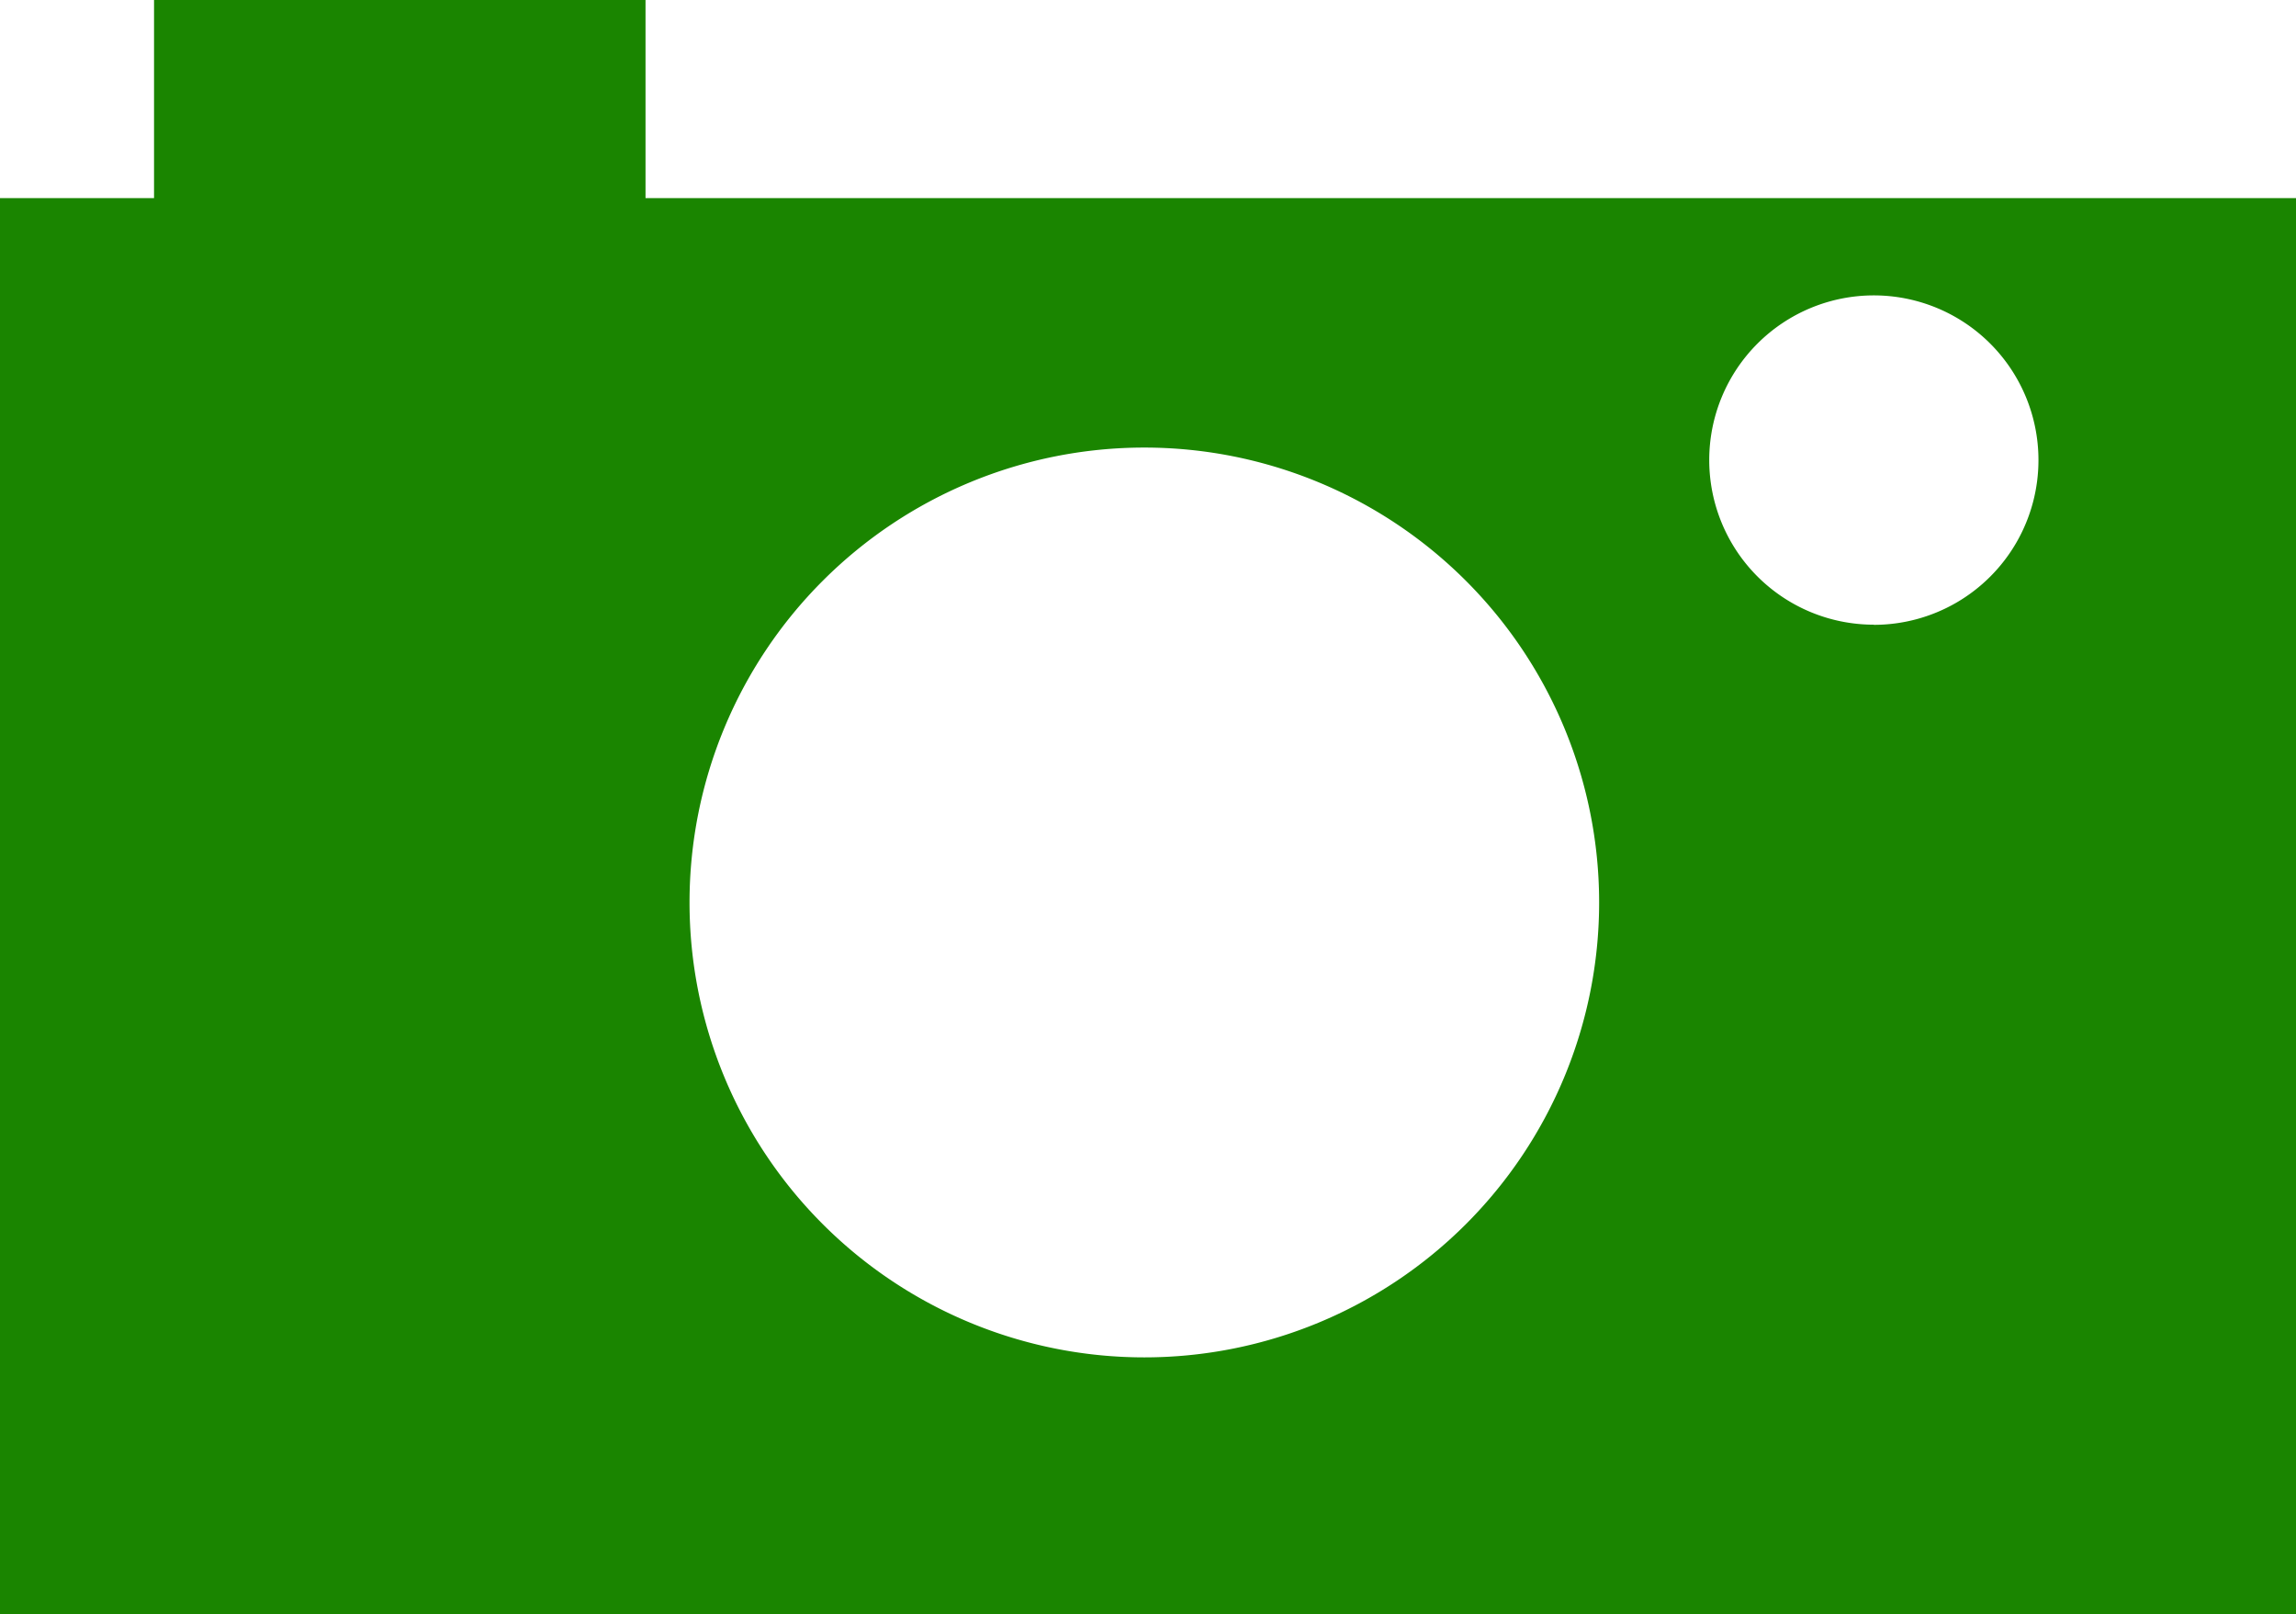 <svg xmlns="http://www.w3.org/2000/svg" viewBox="0 0 313 220"><defs><style>.cls-1{fill:#1a8500}</style></defs><g id="Layer_2" data-name="Layer 2"><g id="camera_svg"><path id="camera" class="cls-1" d="M88 27V0H21v27H0v193h313V27zm68 158a62 62 0 1 1 62-62 62 62 0 0 1-62 62zm99.45-99.86a22.44 22.44 0 1 1 22.44-22.44 22.44 22.44 0 0 1-22.45 22.46z"/></g></g></svg>